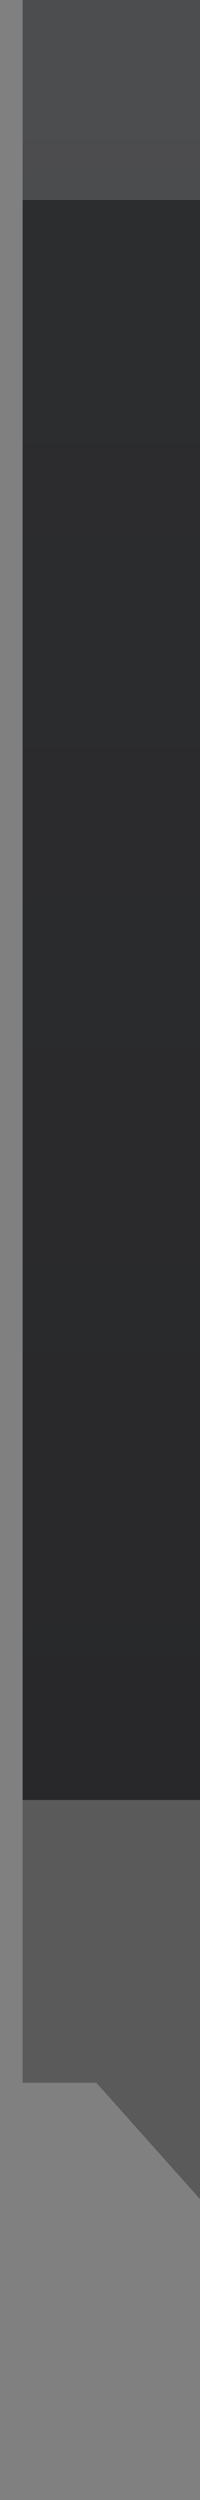 <svg version="1.1" viewBox="0 0 2 25" xmlns="http://www.w3.org/2000/svg" xmlns:xlink="http://www.w3.org/1999/xlink" preserveAspectRatio="none"><rect x="0" y="0" width="2" height="25" fill="#808080" stroke="none"/><defs><linearGradient id="a" x1="258.439" x2="258.439" y1="-.039" y2="18.005" gradientUnits="userSpaceOnUse"><stop stop-color="#2d2e30" offset="0"/><stop stop-color="#28282a" offset="1"/></linearGradient></defs><g transform="matrix(-.003 0 0 1 2.077 0)"><rect x="23" width="594" height="18" fill="url(#a)" stroke-width="29.261" style="paint-order:markers stroke fill"/><rect x="23" width="594" height="2" fill="#fff" fill-opacity=".15" stroke-width="9.754" style="paint-order:markers stroke fill"/><path d="m617 18v2.828h-245.953l-348.047 1.172v-4z" fill-opacity=".3" stroke-width="11.599" style="paint-order:markers stroke fill"/></g></svg>
